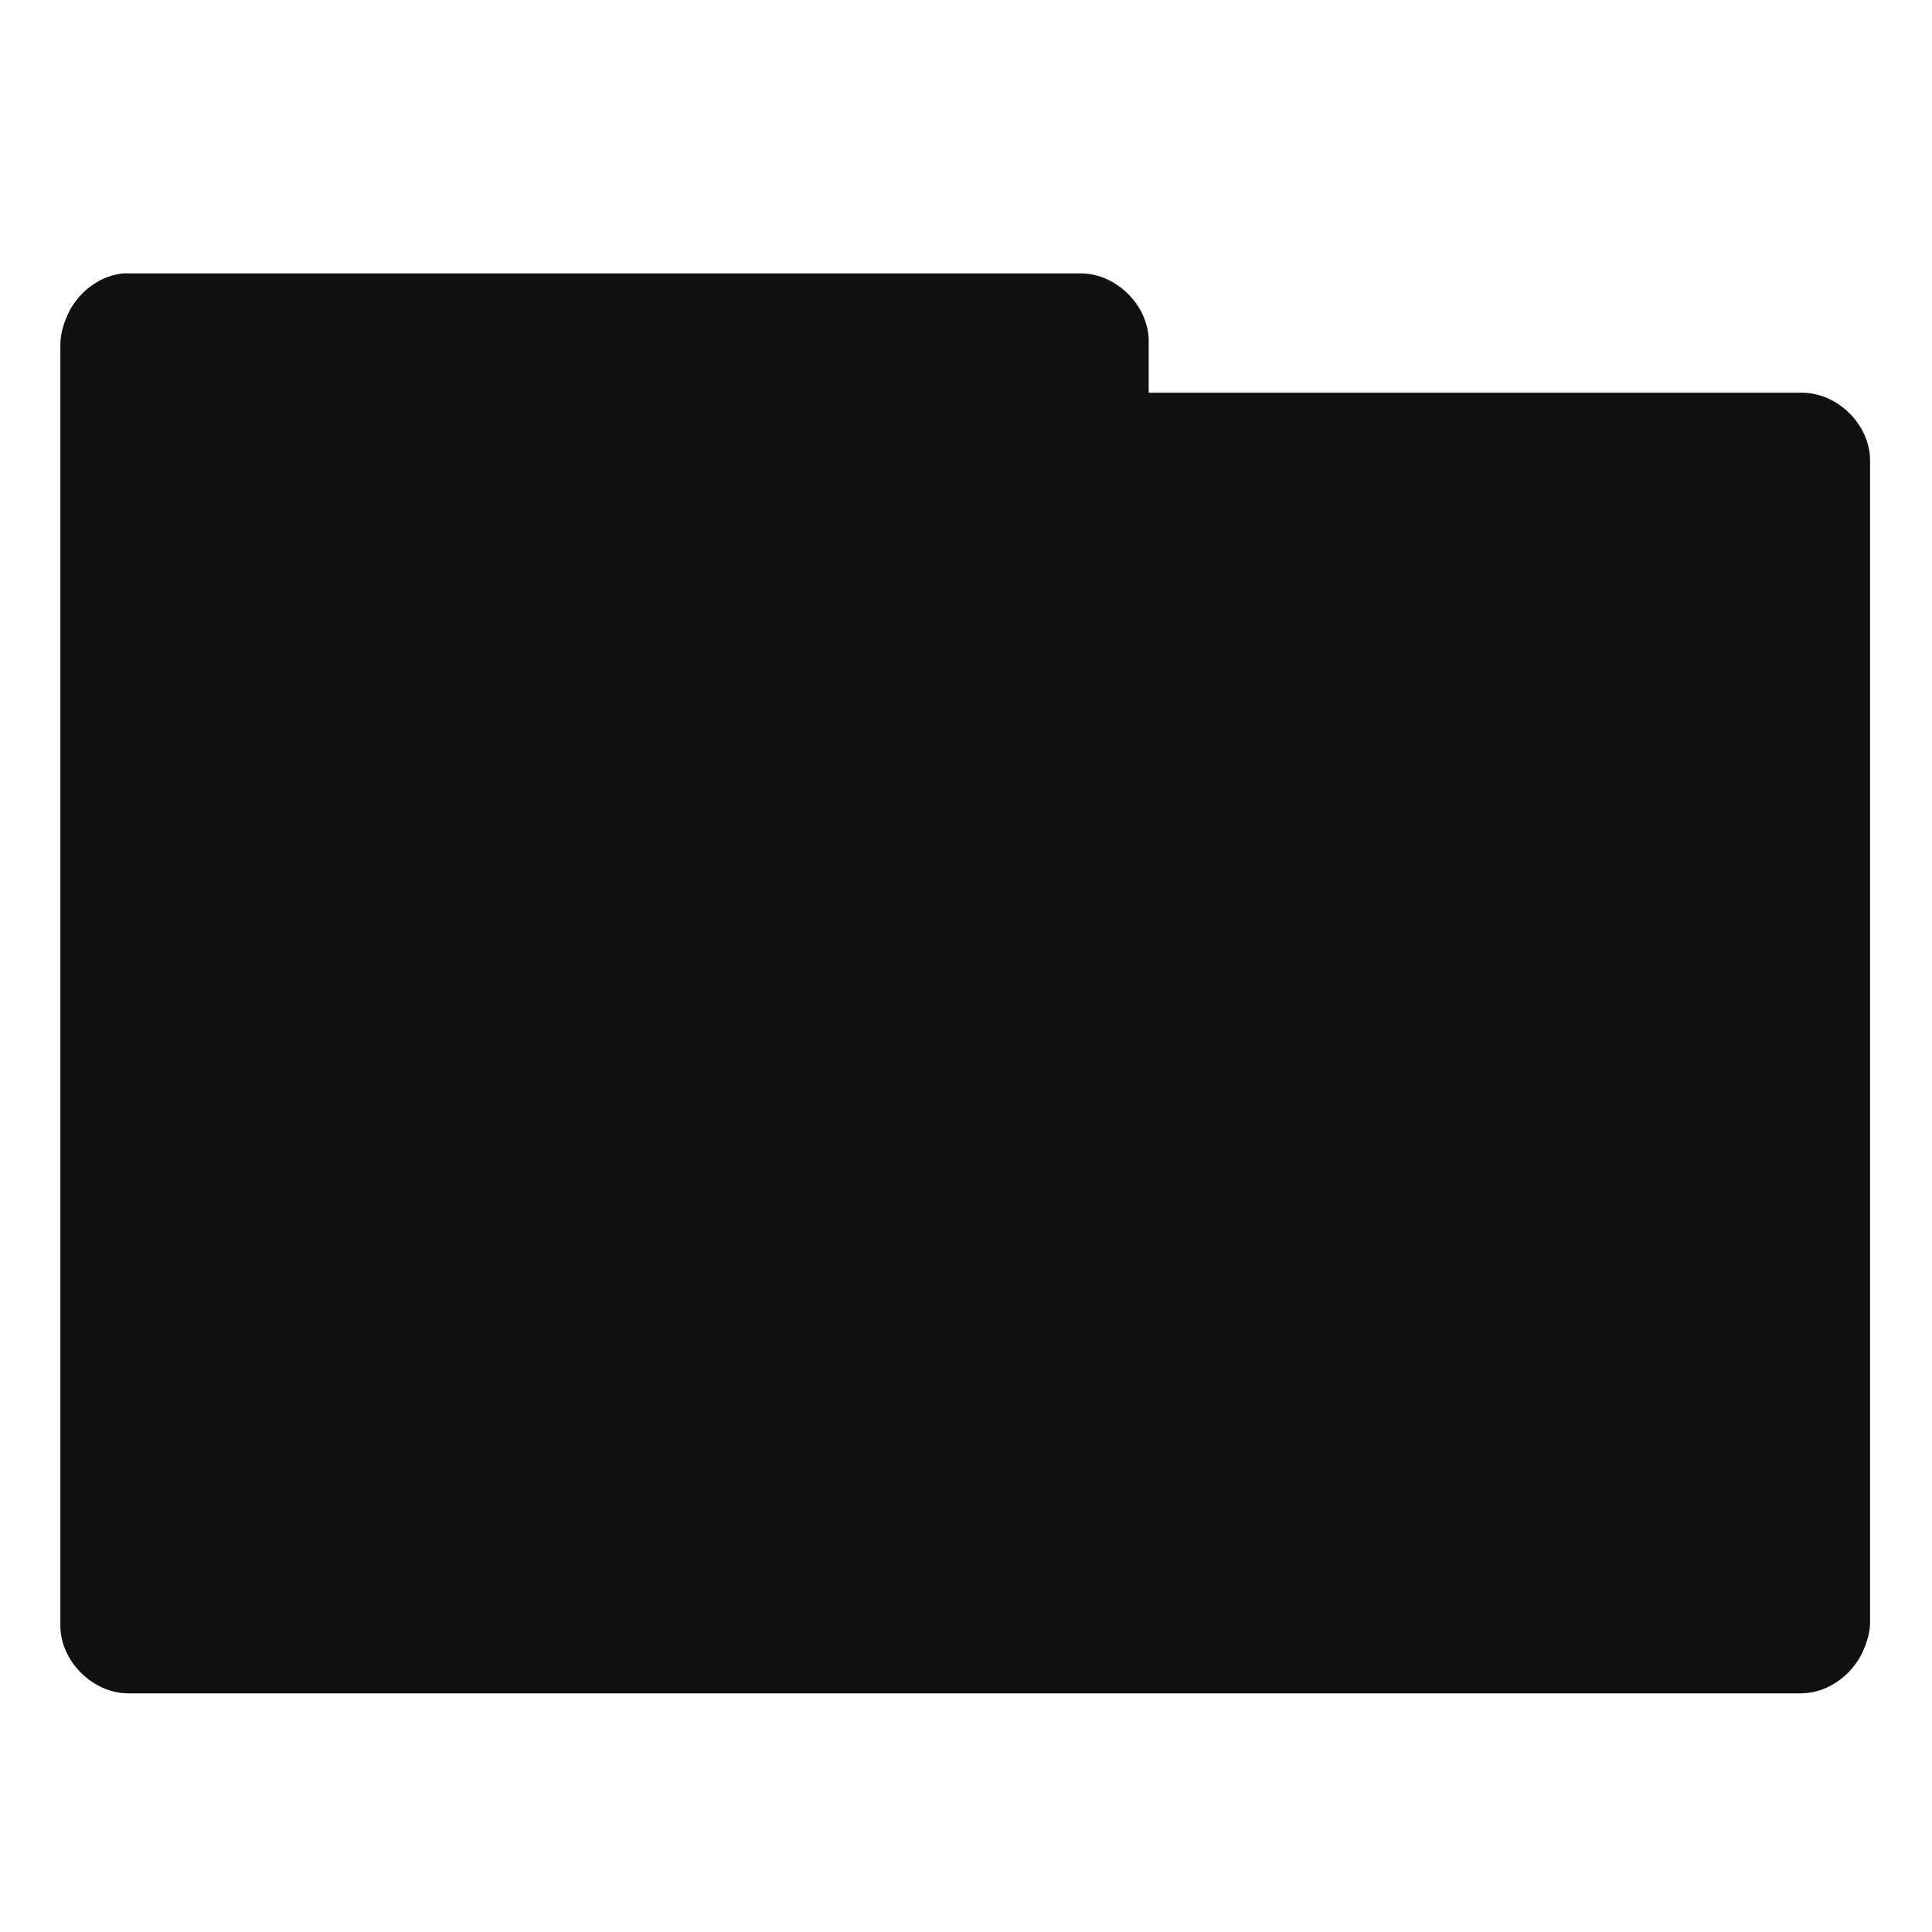 <?xml version="1.0" encoding="UTF-8" standalone="no"?>
<!-- Created with Inkscape (http://www.inkscape.org/) -->

<svg
   xmlns:dc="http://purl.org/dc/elements/1.1/"
   xmlns:cc="http://creativecommons.org/ns#"
   xmlns:rdf="http://www.w3.org/1999/02/22-rdf-syntax-ns#"
   xmlns:svg="http://www.w3.org/2000/svg"
   xmlns="http://www.w3.org/2000/svg"
   xmlns:sodipodi="http://sodipodi.sourceforge.net/DTD/sodipodi-0.dtd"
   xmlns:inkscape="http://www.inkscape.org/namespaces/inkscape"
   id="svg3396"
   height="64"
   width="64"
   version="1.0"
   inkscape:version="0.48.3.1 r9886"
   sodipodi:docname="folder-remote-ssh.svg">
  <sodipodi:namedview
     pagecolor="#ffffff"
     bordercolor="#666666"
     borderopacity="1"
     objecttolerance="10"
     gridtolerance="10"
     guidetolerance="10"
     inkscape:pageopacity="0"
     inkscape:pageshadow="2"
     inkscape:window-width="1280"
     inkscape:window-height="723"
     id="namedview62"
     showgrid="true"
     inkscape:zoom="11.874905"
     inkscape:cx="26.055937"
     inkscape:cy="31.171687"
     inkscape:window-x="0"
     inkscape:window-y="20"
     inkscape:window-maximized="1"
     inkscape:current-layer="svg3396">
    <inkscape:grid
       type="xygrid"
       id="grid3906"
       empspacing="5"
       visible="true"
       enabled="true"
       snapvisiblegridlinesonly="true" />
  </sodipodi:namedview>
  <defs
     id="defs3398">
    <radialGradient
       id="radialGradient2661"
       gradientUnits="userSpaceOnUse"
       cy="35.127"
       cx="23.071"
       gradientTransform="matrix(1.064,0.014,-0.01,0.232,118.766,36.592)"
       r="10.319">
      <stop
         id="stop2093"
         offset="0" />
      <stop
         id="stop2095"
         style="stop-opacity:0"
         offset="1" />
    </radialGradient>
    <linearGradient
       id="linearGradient2658"
       y2="46.073"
       gradientUnits="userSpaceOnUse"
       x2="28.857"
       y1="26"
       x1="28.857"
       gradientTransform="translate(106.843,-0.481)">
      <stop
         id="stop3499"
         style="stop-color:#699536"
         offset="0" />
      <stop
         id="stop3501"
         style="stop-color:#587d2d"
         offset="1" />
    </linearGradient>
    <linearGradient
       id="linearGradient2656"
       y2="32.485"
       gradientUnits="userSpaceOnUse"
       x2="24.104"
       gradientTransform="matrix(0.899,0,0,0.893,121.379,14.953)"
       y1="15.169"
       x1="24.104">
      <stop
         id="stop2266"
         style="stop-color:#d7e866"
         offset="0" />
      <stop
         id="stop2268"
         style="stop-color:#8cab2a"
         offset="1" />
    </linearGradient>
    <linearGradient
       id="linearGradient2653"
       y2="47.273"
       gradientUnits="userSpaceOnUse"
       x2="24.139"
       gradientTransform="matrix(0.54,0,0,0.537,129.994,23.013)"
       y1="6.532"
       x1="24.139">
      <stop
         id="stop4224"
         style="stop-color:#fff"
         offset="0" />
      <stop
         id="stop4226"
         style="stop-color:#fff;stop-opacity:0"
         offset="1" />
    </linearGradient>
    <radialGradient
       id="radialGradient2455"
       gradientUnits="userSpaceOnUse"
       cy="5.017"
       cx="3"
       gradientTransform="matrix(-1.2749e-8,1.714,-2.159,-1.46e-8,12.809,2.857)"
       r="21">
      <stop
         id="stop3486"
         style="stop-color:#bdbdbd"
         offset="0" />
      <stop
         id="stop3488"
         style="stop-color:#d0d0d0"
         offset="1" />
    </radialGradient>
    <linearGradient
       id="linearGradient2453"
       y2="16.19"
       gradientUnits="userSpaceOnUse"
       x2="62.989"
       gradientTransform="translate(-50.941,0)"
       y1="13.183"
       x1="62.989">
      <stop
         id="stop6406"
         style="stop-color:#f9f9f9"
         offset="0" />
      <stop
         id="stop6408"
         style="stop-color:#c9c9c9"
         offset="1" />
    </linearGradient>
    <radialGradient
       id="radialGradient7600-312"
       gradientUnits="userSpaceOnUse"
       cy="486.65"
       cx="605.71"
       gradientTransform="matrix(-0.032,0,0,0.037,23.363,25.412)"
       r="117.14">
      <stop
         id="stop2681"
         offset="0" />
      <stop
         id="stop2683"
         style="stop-opacity:0"
         offset="1" />
    </radialGradient>
    <radialGradient
       id="radialGradient7598-526"
       gradientUnits="userSpaceOnUse"
       cy="486.65"
       cx="605.71"
       gradientTransform="matrix(0.032,0,0,0.037,24.637,25.412)"
       r="117.14">
      <stop
         id="stop2675"
         offset="0" />
      <stop
         id="stop2677"
         style="stop-opacity:0"
         offset="1" />
    </radialGradient>
    <linearGradient
       id="linearGradient7596-975"
       y2="609.51"
       gradientUnits="userSpaceOnUse"
       x2="302.86"
       gradientTransform="matrix(0.083,0,0,0.037,-5.941,25.412)"
       y1="366.65"
       x1="302.86">
      <stop
         id="stop2667"
         style="stop-opacity:0"
         offset="0" />
      <stop
         id="stop2669"
         offset=".5" />
      <stop
         id="stop2671"
         style="stop-opacity:0"
         offset="1" />
    </linearGradient>
    <linearGradient
       id="linearGradient2446"
       y2="15.944"
       gradientUnits="userSpaceOnUse"
       x2="65.34"
       gradientTransform="translate(-53.765,-0.114)"
       y1="45.114"
       x1="82.453">
      <stop
         id="stop3624"
         style="stop-color:#bb2b12"
         offset="0" />
      <stop
         id="stop3626"
         style="stop-color:#cd7233"
         offset="1" />
    </linearGradient>
    <radialGradient
       id="radialGradient2444"
       gradientUnits="userSpaceOnUse"
       cy="14.113"
       cx="63.969"
       gradientTransform="matrix(1.565,-9.5143e-8,6.1772e-8,1.016,-86.213,8.146)"
       r="23.097">
      <stop
         id="stop3618"
         style="stop-color:#f0c178"
         offset="0" />
      <stop
         id="stop3270"
         style="stop-color:#e18941"
         offset=".5" />
      <stop
         id="stop3620"
         style="stop-color:#ec4f18"
         offset="1" />
    </radialGradient>
    <linearGradient
       id="linearGradient2441"
       y2="36.658"
       gradientUnits="userSpaceOnUse"
       x2="22.809"
       gradientTransform="matrix(1.145,0,0,0.998,-3.466,1.099)"
       y1="49.629"
       x1="22.935">
      <stop
         id="stop2661"
         style="stop-color:#0a0a0a;stop-opacity:.498"
         offset="0" />
      <stop
         id="stop2663"
         style="stop-color:#0a0a0a;stop-opacity:0"
         offset="1" />
    </linearGradient>
    <radialGradient
       id="radialGradient2438"
       gradientUnits="userSpaceOnUse"
       cy="8.302"
       cx="7.265"
       gradientTransform="matrix(0,1.208,-1.627,0,26.372,8.267)"
       r="20.98">
      <stop
         id="stop2693"
         style="stop-color:#fff;stop-opacity:0.4"
         offset="0" />
      <stop
         id="stop2695"
         style="stop-color:#fff;stop-opacity:0"
         offset="1" />
    </radialGradient>
    <linearGradient
       id="linearGradient2435"
       y2="33.955"
       gradientUnits="userSpaceOnUse"
       x2="15.215"
       y1="22.292"
       x1="11.566">
      <stop
         id="stop2687"
         style="stop-color:#fff;stop-opacity:.275"
         offset="0" />
      <stop
         id="stop2689"
         style="stop-color:#fff;stop-opacity:.078"
         offset="1" />
    </linearGradient>
  </defs>
  <path
     style="font-size:medium;font-style:normal;font-variant:normal;font-weight:normal;font-stretch:normal;text-indent:0;text-align:start;text-decoration:none;line-height:normal;letter-spacing:normal;word-spacing:normal;text-transform:none;direction:ltr;block-progression:tb;writing-mode:lr-tb;text-anchor:start;baseline-shift:baseline;opacity:1.0;color:#000000;fill:#101010;fill-opacity:1;fill-rule:nonzero;stroke:none;stroke-width:4.5;marker:none;visibility:visible;display:inline;overflow:visible;enable-background:accumulate;font-family:Sans;-inkscape-font-specification:Sans"
     d="m 4.078,9.058 c -1.101,0.107 -2.033,1.137 -2.028,2.241 l 0,42.416 c 1.18e-4,1.173 1.07,2.24 2.246,2.241 l 55.407,0 c 1.176,-1.18e-4 2.246,-1.067 2.246,-2.241 l 0,-38.464 c -1.2e-4,-1.173 -1.07,-2.24 -2.246,-2.241 l -21.651,0 0,-1.712 c -1.2e-4,-1.173 -1.07,-2.24 -2.246,-2.241 l -31.51,0 c -0.073,-0.004 -0.146,-0.004 -0.218,0 z"
     id="path3912-7"
     inkscape:connector-curvature="0"
     sodipodi:nodetypes="ccccccccccccc" />
  <path
     style="font-size:medium;font-style:normal;font-variant:normal;font-weight:normal;font-stretch:normal;text-indent:0;text-align:start;text-decoration:none;line-height:normal;letter-spacing:normal;word-spacing:normal;text-transform:none;direction:ltr;block-progression:tb;writing-mode:lr-tb;text-anchor:start;baseline-shift:baseline;opacity:1.0;color:#000000;fill:#101010;fill-opacity:1;fill-rule:nonzero;stroke:none;stroke-width:4.5;marker:none;visibility:visible;display:inline;overflow:visible;enable-background:accumulate;font-family:Sans;-inkscape-font-specification:Sans"
     d="M 4.028,9.196 C 2.926,9.304 1.995,10.333 2,11.437 l 0,42.416 c 1.177e-4,1.173 1.07,2.24 2.246,2.241 l 55.407,0 c 1.176,-1.18e-4 2.246,-1.067 2.246,-2.241 l 0,-38.464 c -1.18e-4,-1.173 -1.07,-2.24 -2.246,-2.241 l -21.651,0 0,-1.712 c -1.18e-4,-1.173 -1.07,-2.24 -2.246,-2.241 l -31.51,0 c -0.073,-0.004 -0.146,-0.004 -0.218,0 z m 26.924,16.95 0.998,0 c 4.405,0 7.987,3.574 7.987,7.967 0,4.392 -2.584,7.967 -7.987,7.967 -4.992,0 -7.987,-3.574 -7.987,-7.967 0,-4.392 3.582,-7.967 6.988,-7.967 z m 1.653,1.12 c -0.004,0.035 0.004,0.023 0,0.062 -0.071,0.676 -0.45,0.239 -0.593,0.311 -0.143,0.071 -1.092,1.387 -1.092,1.245 0,-0.142 0.187,-0.342 0.187,-0.342 0,0 0.051,-0.601 -0.062,-1.245 -0.31,0.04 -0.609,0.076 -0.905,0.156 l -0.936,1.525 c 0.08,0.012 0.178,0.035 0.281,0.093 0.499,0.285 0.7,0.556 0.842,0.591 0.143,0.036 0.775,-0.866 0.312,0.093 -0.464,0.96 -0.682,1.28 -1.217,1.494 -0.033,0.01 -0.061,0.015 -0.094,0.031 -0.137,0.163 -0.33,0.324 -0.562,0.529 -0.504,0.448 -0.749,0.517 -0.749,0.965 0,0.448 0.01,0.803 -0.343,1.4 -0.353,0.597 -0.588,0.579 -0.437,1.027 0.151,0.448 0.252,1.251 0,0.902 -0.252,-0.348 -0.141,-1.051 -0.343,-0.654 -0.176,0.349 -0.592,0.482 -0.624,0.84 -0.004,0.049 -0.013,0.093 0,0.156 0.003,0.01 -0.003,0.015 0,0.031 0.129,0.431 0.874,-0.153 0.874,0.187 0,0.348 -0.65,0.324 -0.499,0.622 0.151,0.298 0.744,-0.584 1.248,-0.436 0.504,0.149 0.17,0.237 0.624,0.436 0.454,0.199 0.718,0.417 0.718,0.716 0,0.299 1.43,0.156 1.279,0.654 -0.151,0.498 -0.295,0.386 -0.749,0.934 -0.25,0.302 -0.477,0.477 -0.624,0.622 0.206,0.15 0.258,0.235 0.499,0.156 0.321,-0.106 -0.094,-0.262 0.156,-0.405 0.062,-0.036 0.088,-0.062 0.125,-0.093 0.037,-0.03 0.08,-0.07 0.156,-0.093 0.152,-0.045 0.459,-0.062 1.154,-0.062 1.391,0 2.059,0.062 2.059,0.062 0,0 0.459,-3.98e-4 0.031,0.249 -0.313,0.182 -0.95,0.505 -1.03,0.591 0.031,-0.003 0.107,-0.008 0.187,-0.031 0.642,-0.178 1.529,-0.333 1.778,-0.405 0.106,-0.03 0.666,-0.322 1.123,-0.529 0.019,-0.043 0.012,-0.082 0.031,-0.124 l -0.031,0 c -0.353,-0.151 -0.631,-0.826 -0.53,-1.027 0.101,-0.201 0.341,-0.368 0.593,-0.871 0.252,-0.503 0.207,-0.153 -0.499,-1.058 -0.706,-0.905 -1.082,0.053 -1.435,-0.249 -0.353,-0.302 -1.07,-0.567 -1.373,-1.12 -0.303,-0.553 -0.156,-0.143 -0.156,-0.747 0,-0.604 -0.058,-0.15 0.094,-0.654 0.151,-0.502 0.556,-0.55 1.061,-0.902 0.069,-0.05 0.148,-0.059 0.218,-0.093 -0.113,-0.107 -0.278,-0.339 -0.593,-0.654 0,0 0.309,-0.646 0.562,-0.747 0.245,-0.096 0.386,-0.063 0.718,0.031 0.014,-0.054 0.016,-0.064 0.031,-0.187 0.05,-0.402 -0.156,-0.184 -0.156,-0.436 0,-0.251 0.115,0.007 0.468,-0.093 0.353,-0.101 0.365,-0.785 0.718,-0.685 0.353,0.101 0.353,-0.139 0.655,-0.591 0.303,-0.453 -0.002,-0.203 -0.406,-0.405 -0.403,-0.201 -0.055,0.302 -0.156,0.654 -0.101,0.352 -0.396,0.132 -0.749,-0.622 -0.353,-0.754 -0.046,-0.455 0.156,-1.058 0.035,-0.106 0.074,-0.155 0.125,-0.218 -0.656,-0.285 -1.377,-0.46 -2.121,-0.529 z m 1.342,2.676 c 0.154,0.024 0.268,0.192 0.343,0.342 0.04,0.082 0.016,0.106 -0.031,0.124 0,0 0.062,0.168 0.062,0.218 0,0.05 -0.104,0.032 -0.343,-0.031 -0.18,-0.046 -0.059,-0.066 0.062,-0.156 l -0.218,0 c -0.088,0 -0.135,-0.015 -0.156,-0.031 0.013,0.011 0.009,0.005 0.031,0.031 0.028,0.035 0.029,0.052 0.031,0.062 -0.037,-0.003 -0.136,-0.018 -0.218,0 -0.164,0.038 0.018,-0.079 0.094,-0.218 0,0 0.044,0.03 0.062,0.062 0.032,-0.069 0.094,-0.197 0.094,-0.373 0.063,-0.026 0.136,-0.047 0.187,-0.031 z M 37.753,30.379 c -0.252,0.186 -0.577,0.607 -0.842,0.871 -0.454,0.452 0.247,0.509 0.499,0.56 0.252,0.051 0.494,-0.124 0.998,-0.124 -0.009,-0.024 -0.022,-0.038 -0.031,-0.062 -0.068,0.008 -0.136,0.031 -0.218,0.031 -0.296,0 -0.101,-0.283 -0.031,-0.685 -0.105,-0.206 -0.25,-0.398 -0.374,-0.591 z m -3.12,0.934 c -0.106,-0.032 -0.276,0.076 -0.468,0.187 0.136,0.199 -0.279,0.755 -0.499,1.151 -0.009,0.01 -0.023,0.015 -0.031,0.031 0.432,-0.072 1.112,0.029 2.621,0.405 0,0 0.554,-0.139 0.655,0.062 0.036,0.07 0.237,0.109 0.468,0.124 0.61,-0.239 0.281,-0.449 0.281,-0.934 0,-0.503 -0.756,0.065 -0.655,-0.187 0.101,-0.251 -0.115,-0.239 -0.468,-0.591 -0.353,-0.352 -0.278,0.874 -0.53,0.622 -0.252,-0.249 -0.274,-0.048 -0.374,-0.249 -0.101,-0.201 -0.437,-0.529 -0.437,-0.529 0,0 0.238,0.275 0.187,0.778 -0.05,0.503 -0.749,0.062 -0.749,0.062 0,0 0.11,-0.044 0.312,-0.093 0.202,-0.05 -0.036,-0.364 -0.187,-0.716 -0.038,-0.086 -0.078,-0.11 -0.125,-0.124 z m 4.243,2.49 c -0.056,0.041 -0.149,0.099 -0.218,0.124 -0.555,0.201 -0.936,0.622 -0.936,0.622 0,0 0.638,0.002 1.092,0.405 0.033,-0.274 0.062,-0.557 0.062,-0.84 0,-0.102 0.004,-0.211 0,-0.311 z"
     id="path3912"
     inkscape:connector-curvature="0"
     sodipodi:nodetypes="cccccccccccccsssssscccsccccccccccscccccccsccsscccccccscccccccccccccscccccccscccsccccccccsccscccccccccccccscccccccccsccccccccccccccsc" />
</svg>
